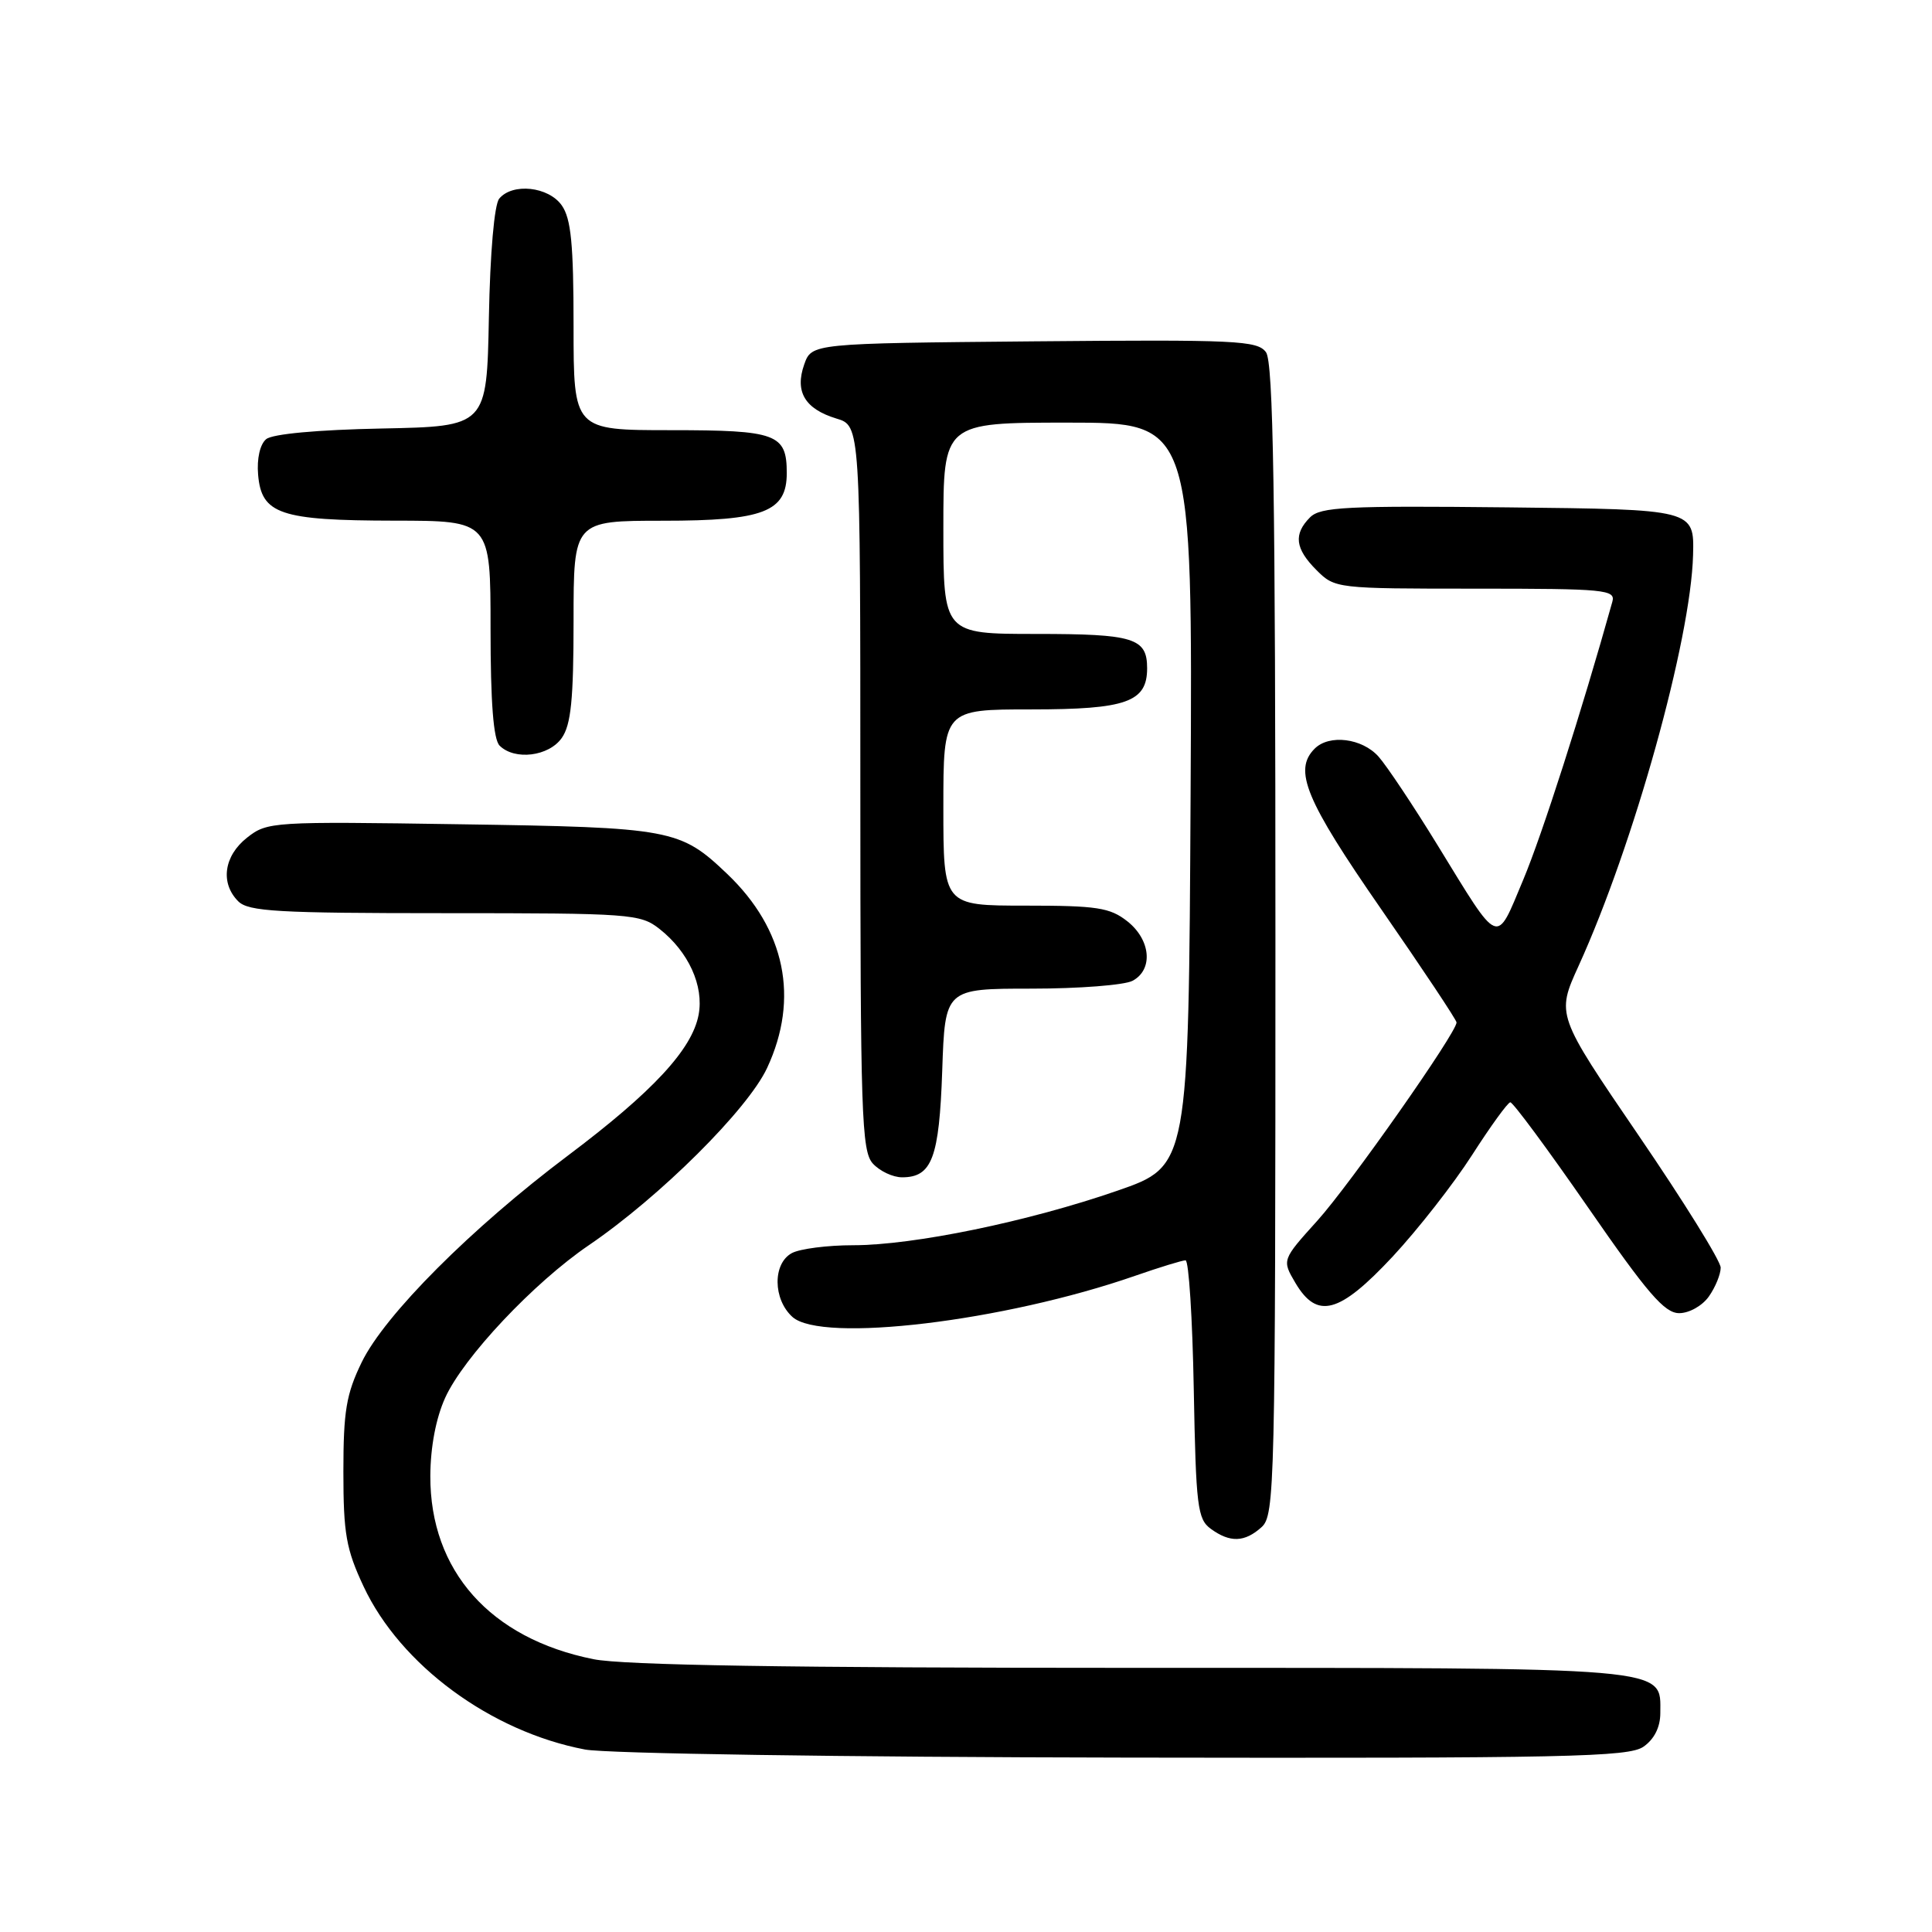 <?xml version="1.0" encoding="UTF-8" standalone="no"?>
<!DOCTYPE svg PUBLIC "-//W3C//DTD SVG 1.1//EN" "http://www.w3.org/Graphics/SVG/1.1/DTD/svg11.dtd" >
<svg xmlns="http://www.w3.org/2000/svg" xmlns:xlink="http://www.w3.org/1999/xlink" version="1.1" viewBox="0 0 256 256">
 <g >
 <path fill="currentColor"
d=" M 217.78 231.44 C 219.20 230.45 220.00 228.85 220.00 227.00 C 220.00 220.81 222.24 221.00 149.94 221.00 C 104.63 221.00 82.57 220.65 78.63 219.85 C 64.96 217.11 56.98 208.14 57.02 195.57 C 57.04 191.73 57.76 187.92 58.99 185.21 C 61.42 179.85 70.73 169.96 78.02 165.00 C 87.46 158.57 99.09 147.00 101.65 141.50 C 105.94 132.29 104.06 123.15 96.37 115.81 C 90.12 109.85 89.01 109.64 60.99 109.22 C 36.08 108.84 35.42 108.88 32.74 110.99 C 29.66 113.41 29.16 117.02 31.57 119.43 C 32.92 120.78 36.82 121.00 58.94 121.00 C 83.58 121.00 84.85 121.09 87.39 123.09 C 91.23 126.11 93.29 130.63 92.57 134.46 C 91.71 139.05 86.49 144.67 75.28 153.10 C 62.46 162.73 50.98 174.23 47.93 180.50 C 45.88 184.72 45.50 186.98 45.50 195.00 C 45.50 203.22 45.86 205.27 48.18 210.22 C 53.06 220.63 65.02 229.44 77.51 231.82 C 80.32 232.36 111.63 232.83 149.03 232.89 C 207.74 232.99 215.82 232.82 217.78 231.44 Z  M 167.17 202.35 C 168.91 200.77 169.00 197.04 169.00 124.54 C 169.00 65.19 168.72 48.01 167.75 46.67 C 166.61 45.12 163.85 44.99 137.02 45.23 C 107.55 45.50 107.55 45.50 106.56 48.30 C 105.29 51.91 106.66 54.19 110.83 55.46 C 114.00 56.41 114.00 56.41 114.00 104.38 C 114.00 147.61 114.16 152.52 115.65 154.17 C 116.57 155.18 118.31 156.00 119.53 156.00 C 123.49 156.00 124.45 153.45 124.85 141.86 C 125.22 131.00 125.22 131.00 136.68 131.00 C 142.98 131.00 149.00 130.53 150.07 129.96 C 152.84 128.48 152.49 124.53 149.37 122.07 C 147.07 120.26 145.34 120.00 135.87 120.00 C 125.00 120.00 125.00 120.00 125.00 107.00 C 125.00 94.00 125.00 94.00 136.67 94.00 C 149.26 94.00 152.00 93.02 152.00 88.55 C 152.00 84.54 150.24 84.00 137.30 84.00 C 125.00 84.00 125.00 84.00 125.00 70.00 C 125.00 56.00 125.00 56.00 141.51 56.00 C 158.02 56.00 158.02 56.00 157.76 105.25 C 157.50 154.50 157.50 154.50 148.07 157.77 C 136.24 161.87 121.06 165.00 113.03 165.00 C 109.64 165.00 106.00 165.47 104.93 166.04 C 102.37 167.41 102.41 172.16 105.00 174.50 C 108.86 177.99 133.03 175.10 150.41 169.05 C 153.66 167.92 156.66 167.00 157.09 167.00 C 157.52 167.00 158.01 174.69 158.18 184.08 C 158.47 199.63 158.67 201.29 160.44 202.58 C 162.99 204.44 164.93 204.37 167.17 202.35 Z  M 226.44 171.78 C 227.30 170.56 228.00 168.84 228.00 167.97 C 228.00 167.09 223.10 159.20 217.11 150.43 C 206.22 134.47 206.22 134.47 209.17 127.99 C 216.48 111.94 224.04 84.80 224.34 73.55 C 224.50 67.50 224.50 67.50 199.84 67.23 C 178.40 67.00 174.97 67.17 173.59 68.55 C 171.37 70.78 171.60 72.70 174.45 75.55 C 176.88 77.98 177.09 78.00 195.52 78.00 C 212.77 78.00 214.10 78.13 213.64 79.75 C 209.56 94.34 204.34 110.61 201.83 116.59 C 198.16 125.33 198.84 125.60 190.49 112.00 C 187.29 106.78 183.76 101.49 182.66 100.25 C 180.48 97.81 176.13 97.27 174.20 99.20 C 171.35 102.05 172.98 105.99 183.00 120.45 C 188.50 128.39 193.00 135.15 193.00 135.48 C 193.00 136.84 178.90 156.92 174.57 161.73 C 169.86 166.95 169.86 166.95 171.64 169.98 C 174.53 174.87 177.46 174.08 184.53 166.51 C 187.86 162.93 192.60 156.88 195.05 153.06 C 197.50 149.24 199.78 146.09 200.12 146.06 C 200.46 146.03 205.10 152.30 210.43 160.00 C 218.30 171.38 220.56 174.00 222.50 174.00 C 223.83 174.00 225.57 173.02 226.44 171.78 Z  M 74.44 97.78 C 75.66 96.04 76.00 92.68 76.00 82.28 C 76.00 69.00 76.00 69.00 87.89 69.00 C 101.19 69.00 104.25 67.82 104.25 62.69 C 104.25 57.49 102.92 57.00 88.88 57.00 C 76.00 57.00 76.00 57.00 76.00 43.22 C 76.00 32.37 75.67 28.97 74.44 27.22 C 72.69 24.72 67.91 24.20 66.15 26.32 C 65.50 27.10 64.94 33.51 64.78 42.07 C 64.50 56.50 64.50 56.50 50.57 56.78 C 42.05 56.95 36.10 57.50 35.27 58.19 C 34.45 58.87 34.02 60.77 34.20 62.89 C 34.64 68.13 37.11 68.97 52.25 68.99 C 65.00 69.00 65.00 69.00 65.00 83.30 C 65.00 93.09 65.38 97.98 66.20 98.80 C 68.19 100.79 72.73 100.23 74.44 97.78 Z "/>
</g>
</svg>
